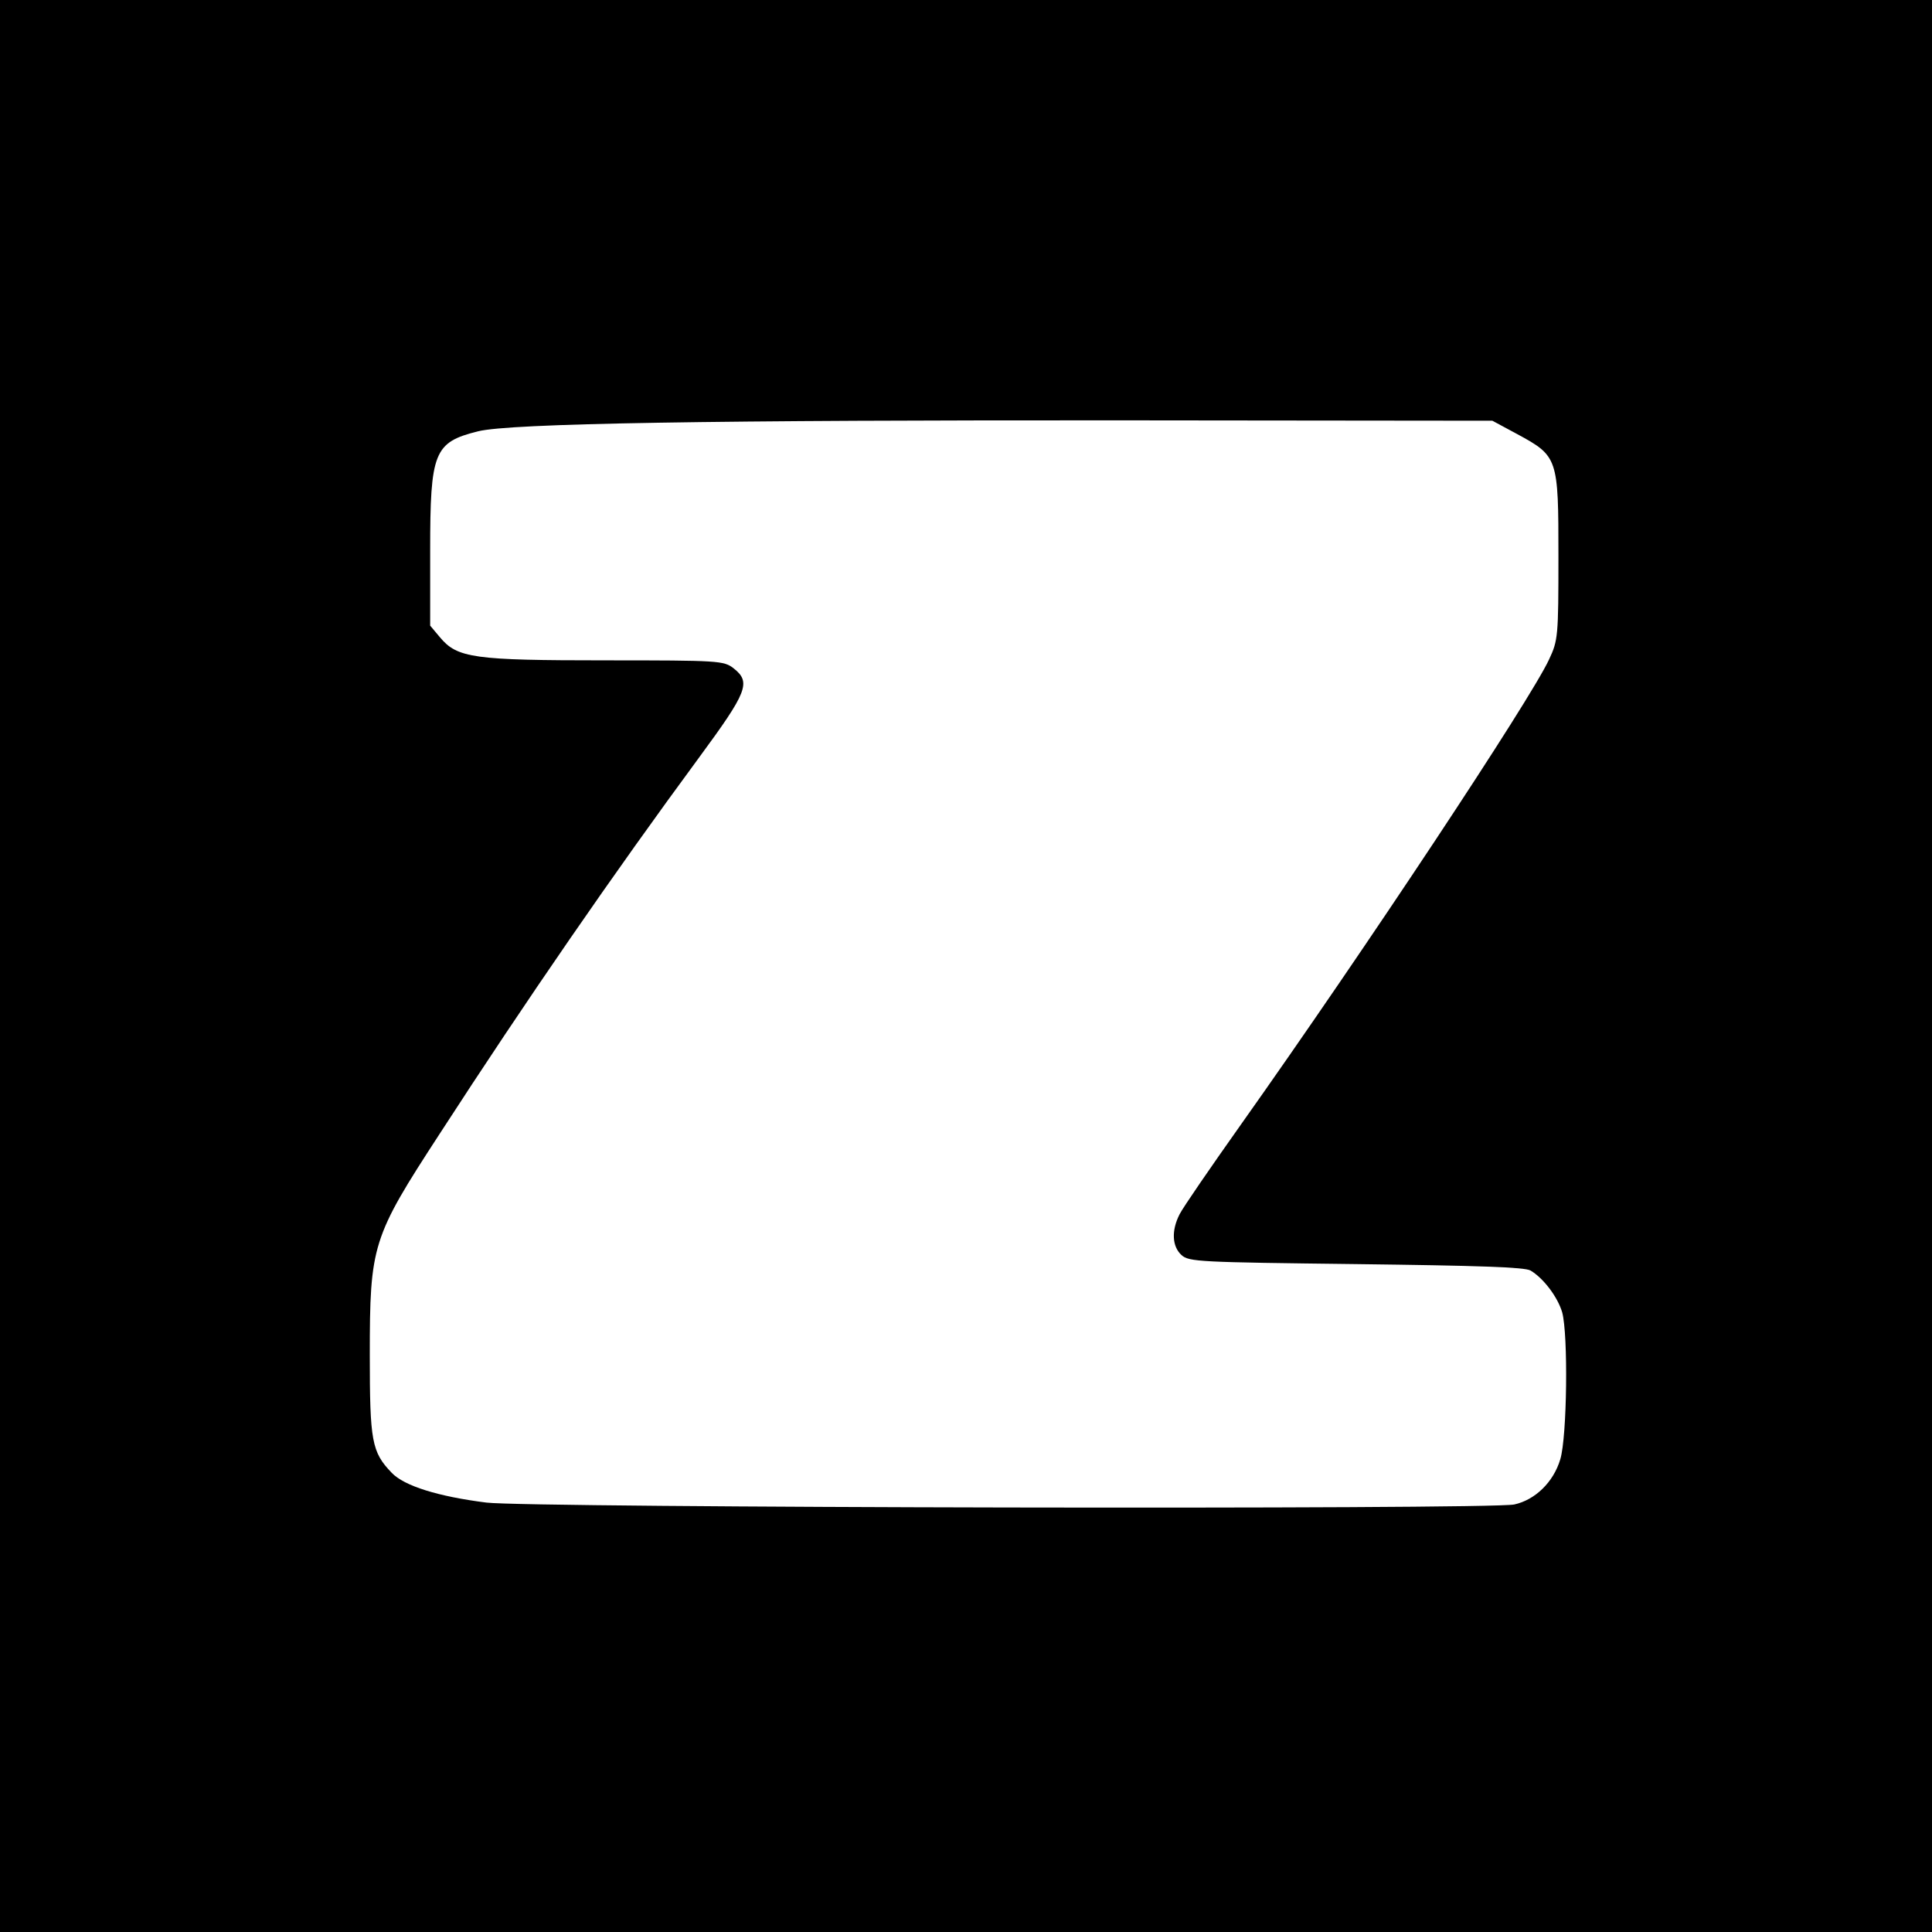 <?xml version="1.0" standalone="no"?>
<!DOCTYPE svg PUBLIC "-//W3C//DTD SVG 20010904//EN"
 "http://www.w3.org/TR/2001/REC-SVG-20010904/DTD/svg10.dtd">
<svg version="1.0" xmlns="http://www.w3.org/2000/svg"
 width="512pt" height="512pt" viewBox="0 0 512 512"
 preserveAspectRatio="xMidYMid meet">
<g transform="translate(0,512) scale(0.1,-0.1)"
fill="#000000" stroke="none">
<path d="M0 2560 l0 -2560 2560 0 2560 0 0 2560 0 2560 -2560 0 -2560 0 0
-2560z m4020 1410 c109 -59 110 -63 110 -324 0 -213 -1 -223 -25 -274 -49
-106 -486 -766 -817 -1233 -80 -113 -153 -219 -162 -237 -22 -43 -20 -85 5
-108 20 -18 46 -19 463 -24 322 -4 447 -8 462 -17 34 -20 72 -70 84 -111 16
-59 13 -329 -5 -389 -18 -61 -67 -108 -122 -120 -65 -14 -2613 -9 -2724 5
-127 16 -218 44 -251 79 -53 55 -58 84 -58 311 0 293 6 312 185 587 230 355
461 690 688 998 128 174 138 199 91 236 -26 20 -38 21 -339 21 -350 0 -393 6
-439 61 l-26 31 0 199 c0 261 10 287 127 316 84 21 611 30 1738 29 l950 -1 65
-35z"/>
</g>
</svg>
